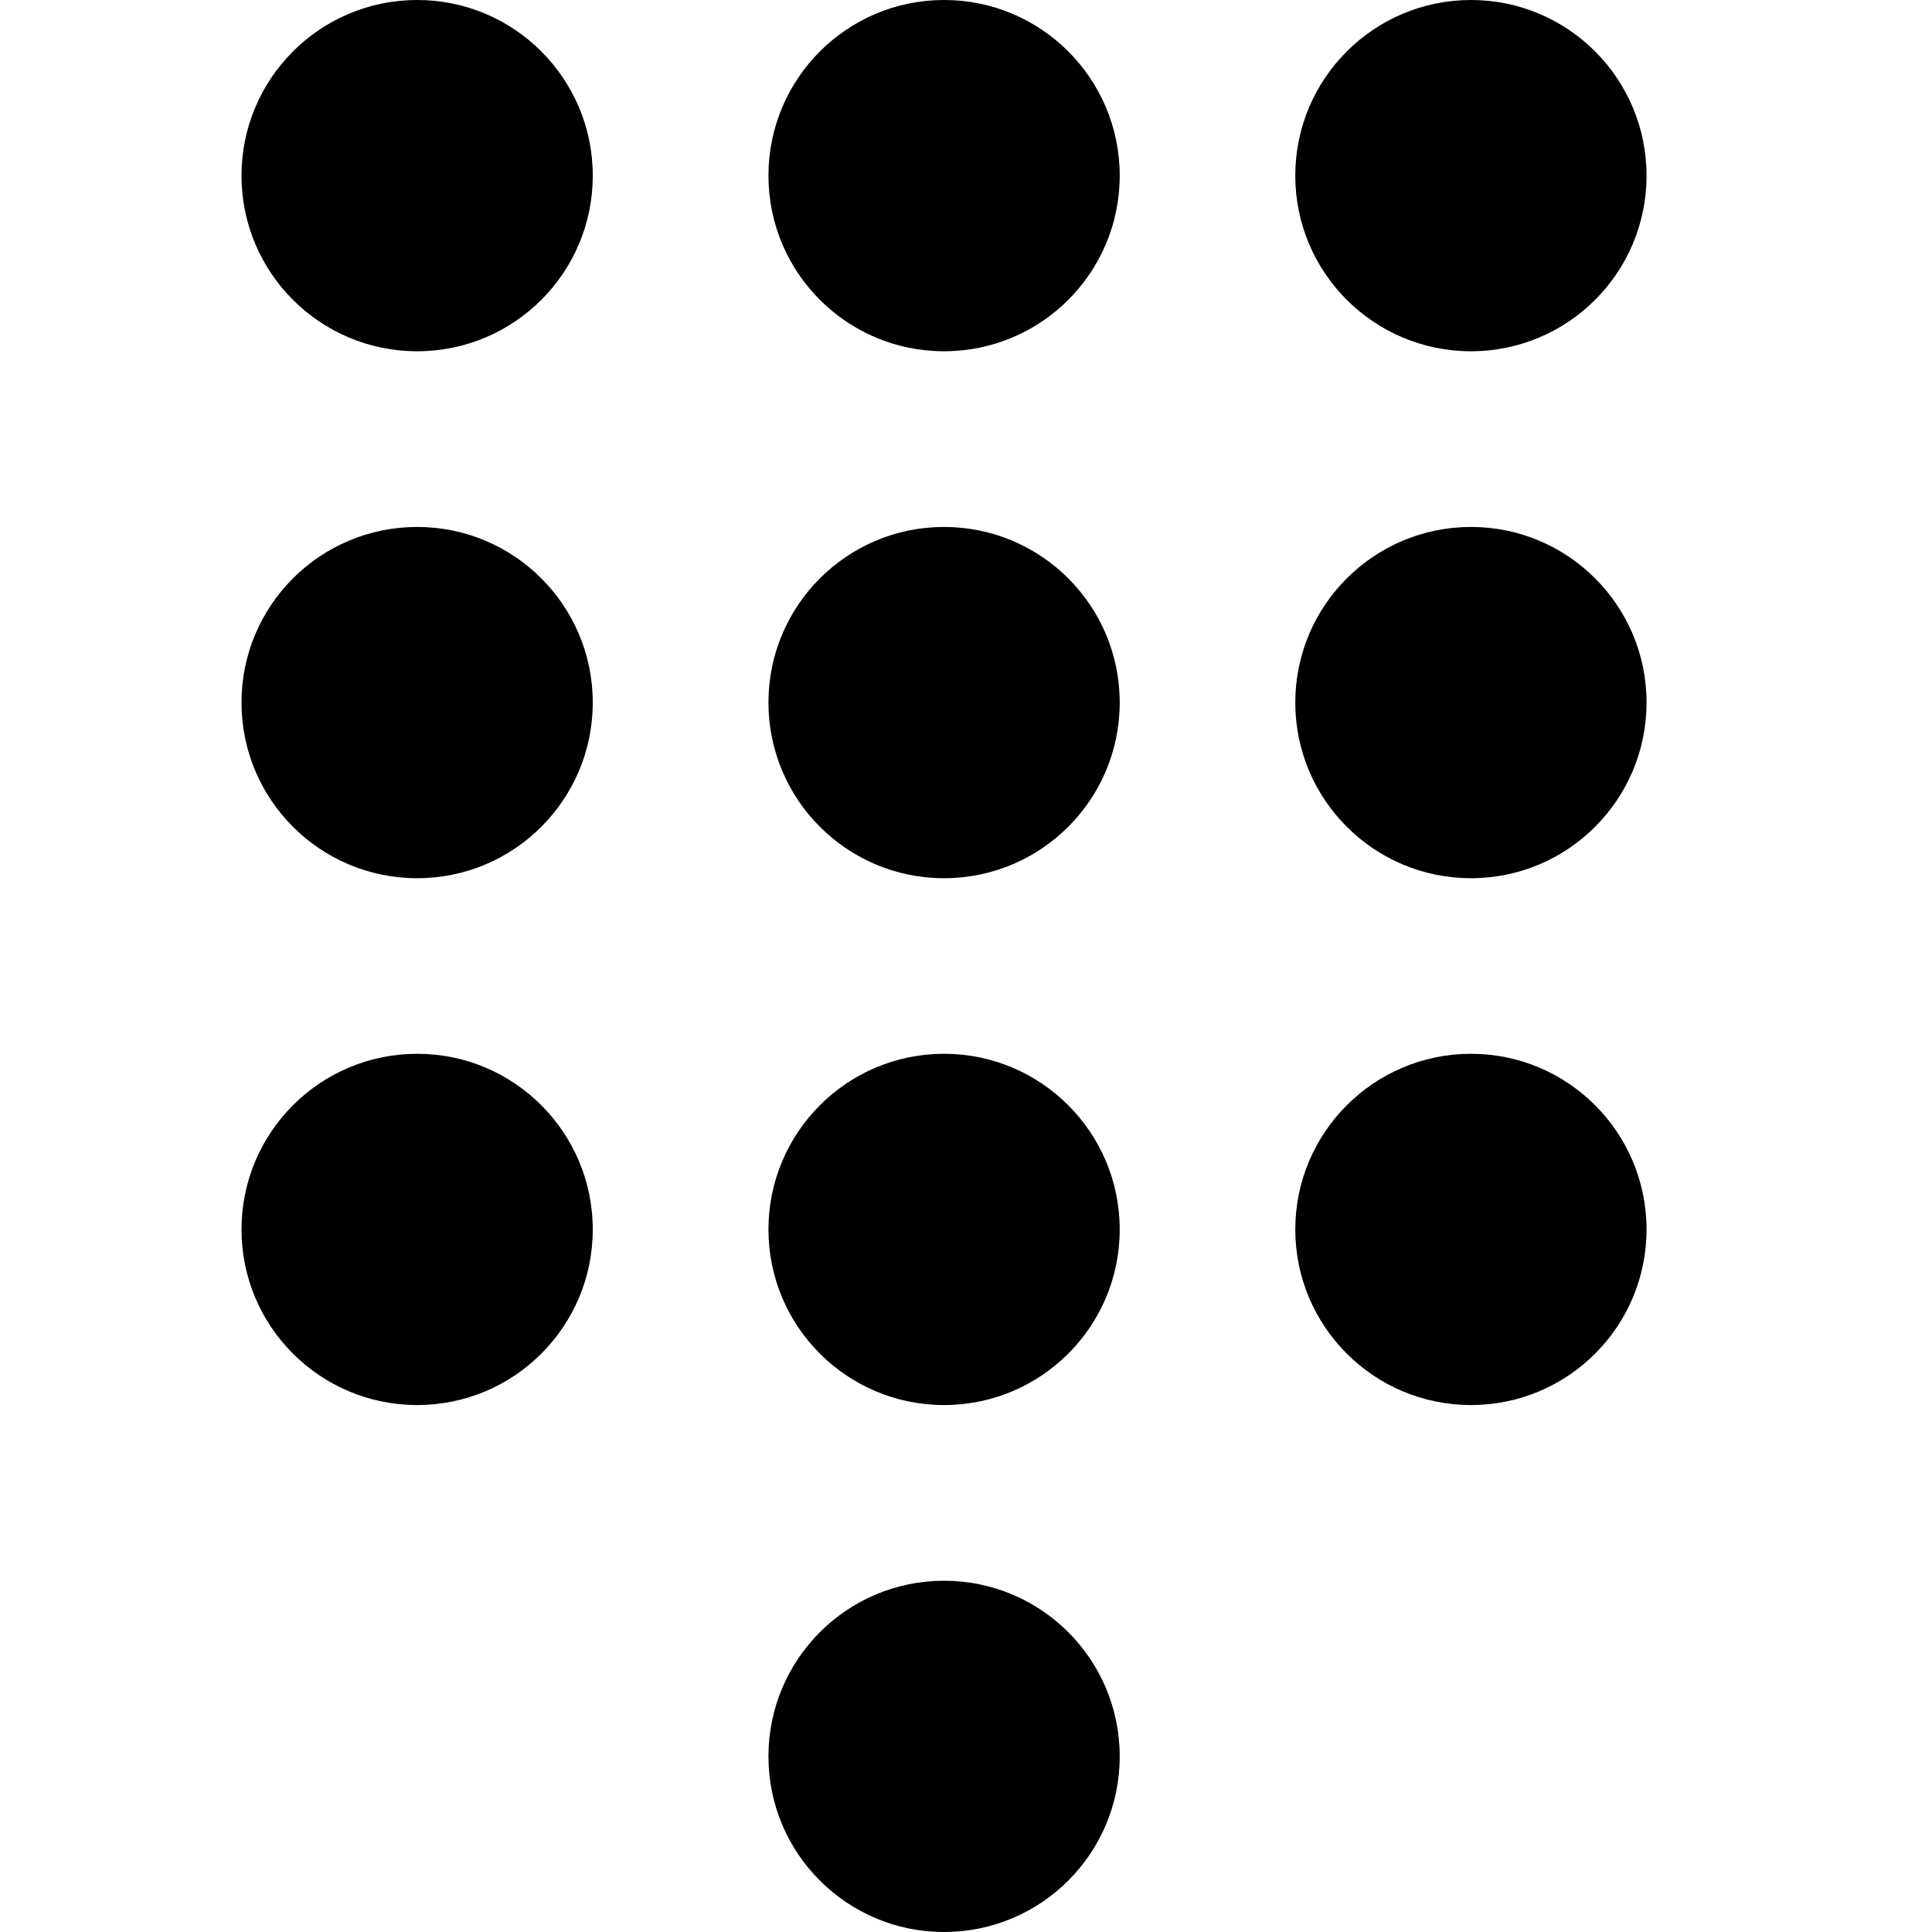 <svg xmlns="http://www.w3.org/2000/svg" width="16" height="16" viewBox="0 0 16 16" fill="none"><rect width="16" height="16" fill="none"/>
<path d="M3.455 2.909C4.258 2.909 4.909 2.258 4.909 1.455C4.909 0.651 4.258 0 3.455 0C2.651 0 2 0.651 2 1.455C2 2.258 2.651 2.909 3.455 2.909Z" fill="#000000"/>
<path d="M3.455 7.273C4.258 7.273 4.909 6.622 4.909 5.818C4.909 5.015 4.258 4.364 3.455 4.364C2.651 4.364 2 5.015 2 5.818C2 6.622 2.651 7.273 3.455 7.273Z" fill="#000000"/>
<path d="M4.909 10.182C4.909 10.985 4.258 11.636 3.455 11.636C2.651 11.636 2 10.985 2 10.182C2 9.379 2.651 8.727 3.455 8.727C4.258 8.727 4.909 9.379 4.909 10.182Z" fill="#000000"/>
<path d="M7.818 2.909C8.622 2.909 9.273 2.258 9.273 1.455C9.273 0.651 8.622 0 7.818 0C7.015 0 6.364 0.651 6.364 1.455C6.364 2.258 7.015 2.909 7.818 2.909Z" fill="#000000"/>
<path d="M9.273 5.818C9.273 6.622 8.622 7.273 7.818 7.273C7.015 7.273 6.364 6.622 6.364 5.818C6.364 5.015 7.015 4.364 7.818 4.364C8.622 4.364 9.273 5.015 9.273 5.818Z" fill="#000000"/>
<path d="M7.818 11.636C8.622 11.636 9.273 10.985 9.273 10.182C9.273 9.379 8.622 8.727 7.818 8.727C7.015 8.727 6.364 9.379 6.364 10.182C6.364 10.985 7.015 11.636 7.818 11.636Z" fill="#000000"/>
<path d="M9.273 14.546C9.273 15.349 8.622 16 7.818 16C7.015 16 6.364 15.349 6.364 14.546C6.364 13.742 7.015 13.091 7.818 13.091C8.622 13.091 9.273 13.742 9.273 14.546Z" fill="#000000"/>
<path d="M12.182 2.909C12.985 2.909 13.636 2.258 13.636 1.455C13.636 0.651 12.985 0 12.182 0C11.379 0 10.727 0.651 10.727 1.455C10.727 2.258 11.379 2.909 12.182 2.909Z" fill="#000000"/>
<path d="M13.636 5.818C13.636 6.622 12.985 7.273 12.182 7.273C11.379 7.273 10.727 6.622 10.727 5.818C10.727 5.015 11.379 4.364 12.182 4.364C12.985 4.364 13.636 5.015 13.636 5.818Z" fill="#000000"/>
<path d="M12.182 11.636C12.985 11.636 13.636 10.985 13.636 10.182C13.636 9.379 12.985 8.727 12.182 8.727C11.379 8.727 10.727 9.379 10.727 10.182C10.727 10.985 11.379 11.636 12.182 11.636Z" fill="#000000"/>
</svg>
